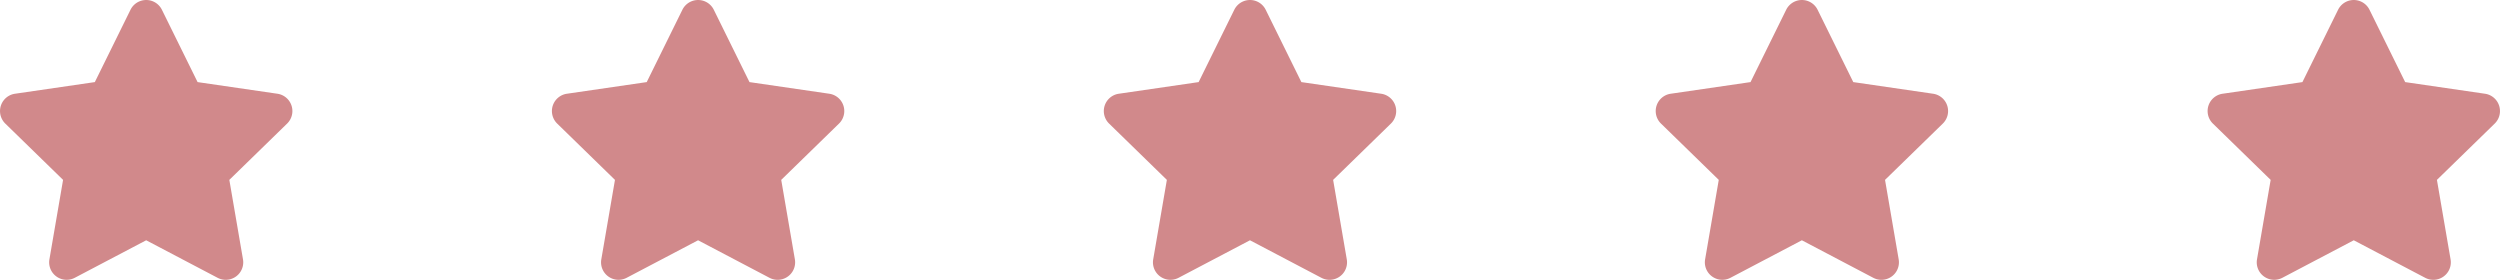 <svg xmlns="http://www.w3.org/2000/svg" width="366.996" height="41.085" viewBox="0 0 366.996 41.085"><defs><style>.a{fill:#d1898b;}</style></defs><g transform="translate(-456.311 -2925.459)"><path class="a" d="M20.6,1.428,15.362,12.051,3.64,13.76a2.569,2.569,0,0,0-1.42,4.381L10.7,26.405,8.694,38.079a2.566,2.566,0,0,0,3.723,2.7L22.9,35.271,33.39,40.783a2.568,2.568,0,0,0,3.723-2.7L35.107,26.405l8.481-8.264a2.569,2.569,0,0,0-1.42-4.381L30.446,12.051,25.206,1.428a2.57,2.57,0,0,0-4.605,0Z" transform="translate(616.905 2925.46)"/><path class="a" d="M20.6,1.428,15.362,12.051,3.64,13.76a2.569,2.569,0,0,0-1.42,4.381L10.7,26.405,8.694,38.079a2.566,2.566,0,0,0,3.723,2.7L22.9,35.271,33.39,40.783a2.568,2.568,0,0,0,3.723-2.7L35.107,26.405l8.481-8.264a2.569,2.569,0,0,0-1.42-4.381L30.446,12.051,25.206,1.428a2.57,2.57,0,0,0-4.605,0Z" transform="translate(697.923 2925.46)"/><path class="a" d="M20.6,1.428,15.362,12.051,3.64,13.76a2.569,2.569,0,0,0-1.42,4.381L10.7,26.405,8.694,38.079a2.566,2.566,0,0,0,3.723,2.7L22.9,35.271,33.39,40.783a2.568,2.568,0,0,0,3.723-2.7L35.107,26.405l8.481-8.264a2.569,2.569,0,0,0-1.42-4.381L30.446,12.051,25.206,1.428a2.57,2.57,0,0,0-4.605,0Z" transform="translate(778.94 2925.46)"/><path class="a" d="M20.6,1.428,15.362,12.051,3.64,13.76a2.569,2.569,0,0,0-1.42,4.381L10.7,26.405,8.694,38.079a2.566,2.566,0,0,0,3.723,2.7L22.9,35.271,33.39,40.783a2.568,2.568,0,0,0,3.723-2.7L35.107,26.405l8.481-8.264a2.569,2.569,0,0,0-1.42-4.381L30.446,12.051,25.206,1.428a2.57,2.57,0,0,0-4.605,0Z" transform="translate(535.887 2925.46)"/><path class="a" d="M20.6,1.428,15.362,12.051,3.64,13.76a2.569,2.569,0,0,0-1.42,4.381L10.7,26.405,8.694,38.079a2.566,2.566,0,0,0,3.723,2.7L22.9,35.271,33.39,40.783a2.568,2.568,0,0,0,3.723-2.7L35.107,26.405l8.481-8.264a2.569,2.569,0,0,0-1.42-4.381L30.446,12.051,25.206,1.428a2.57,2.57,0,0,0-4.605,0Z" transform="translate(454.87 2925.46)"/></g></svg>